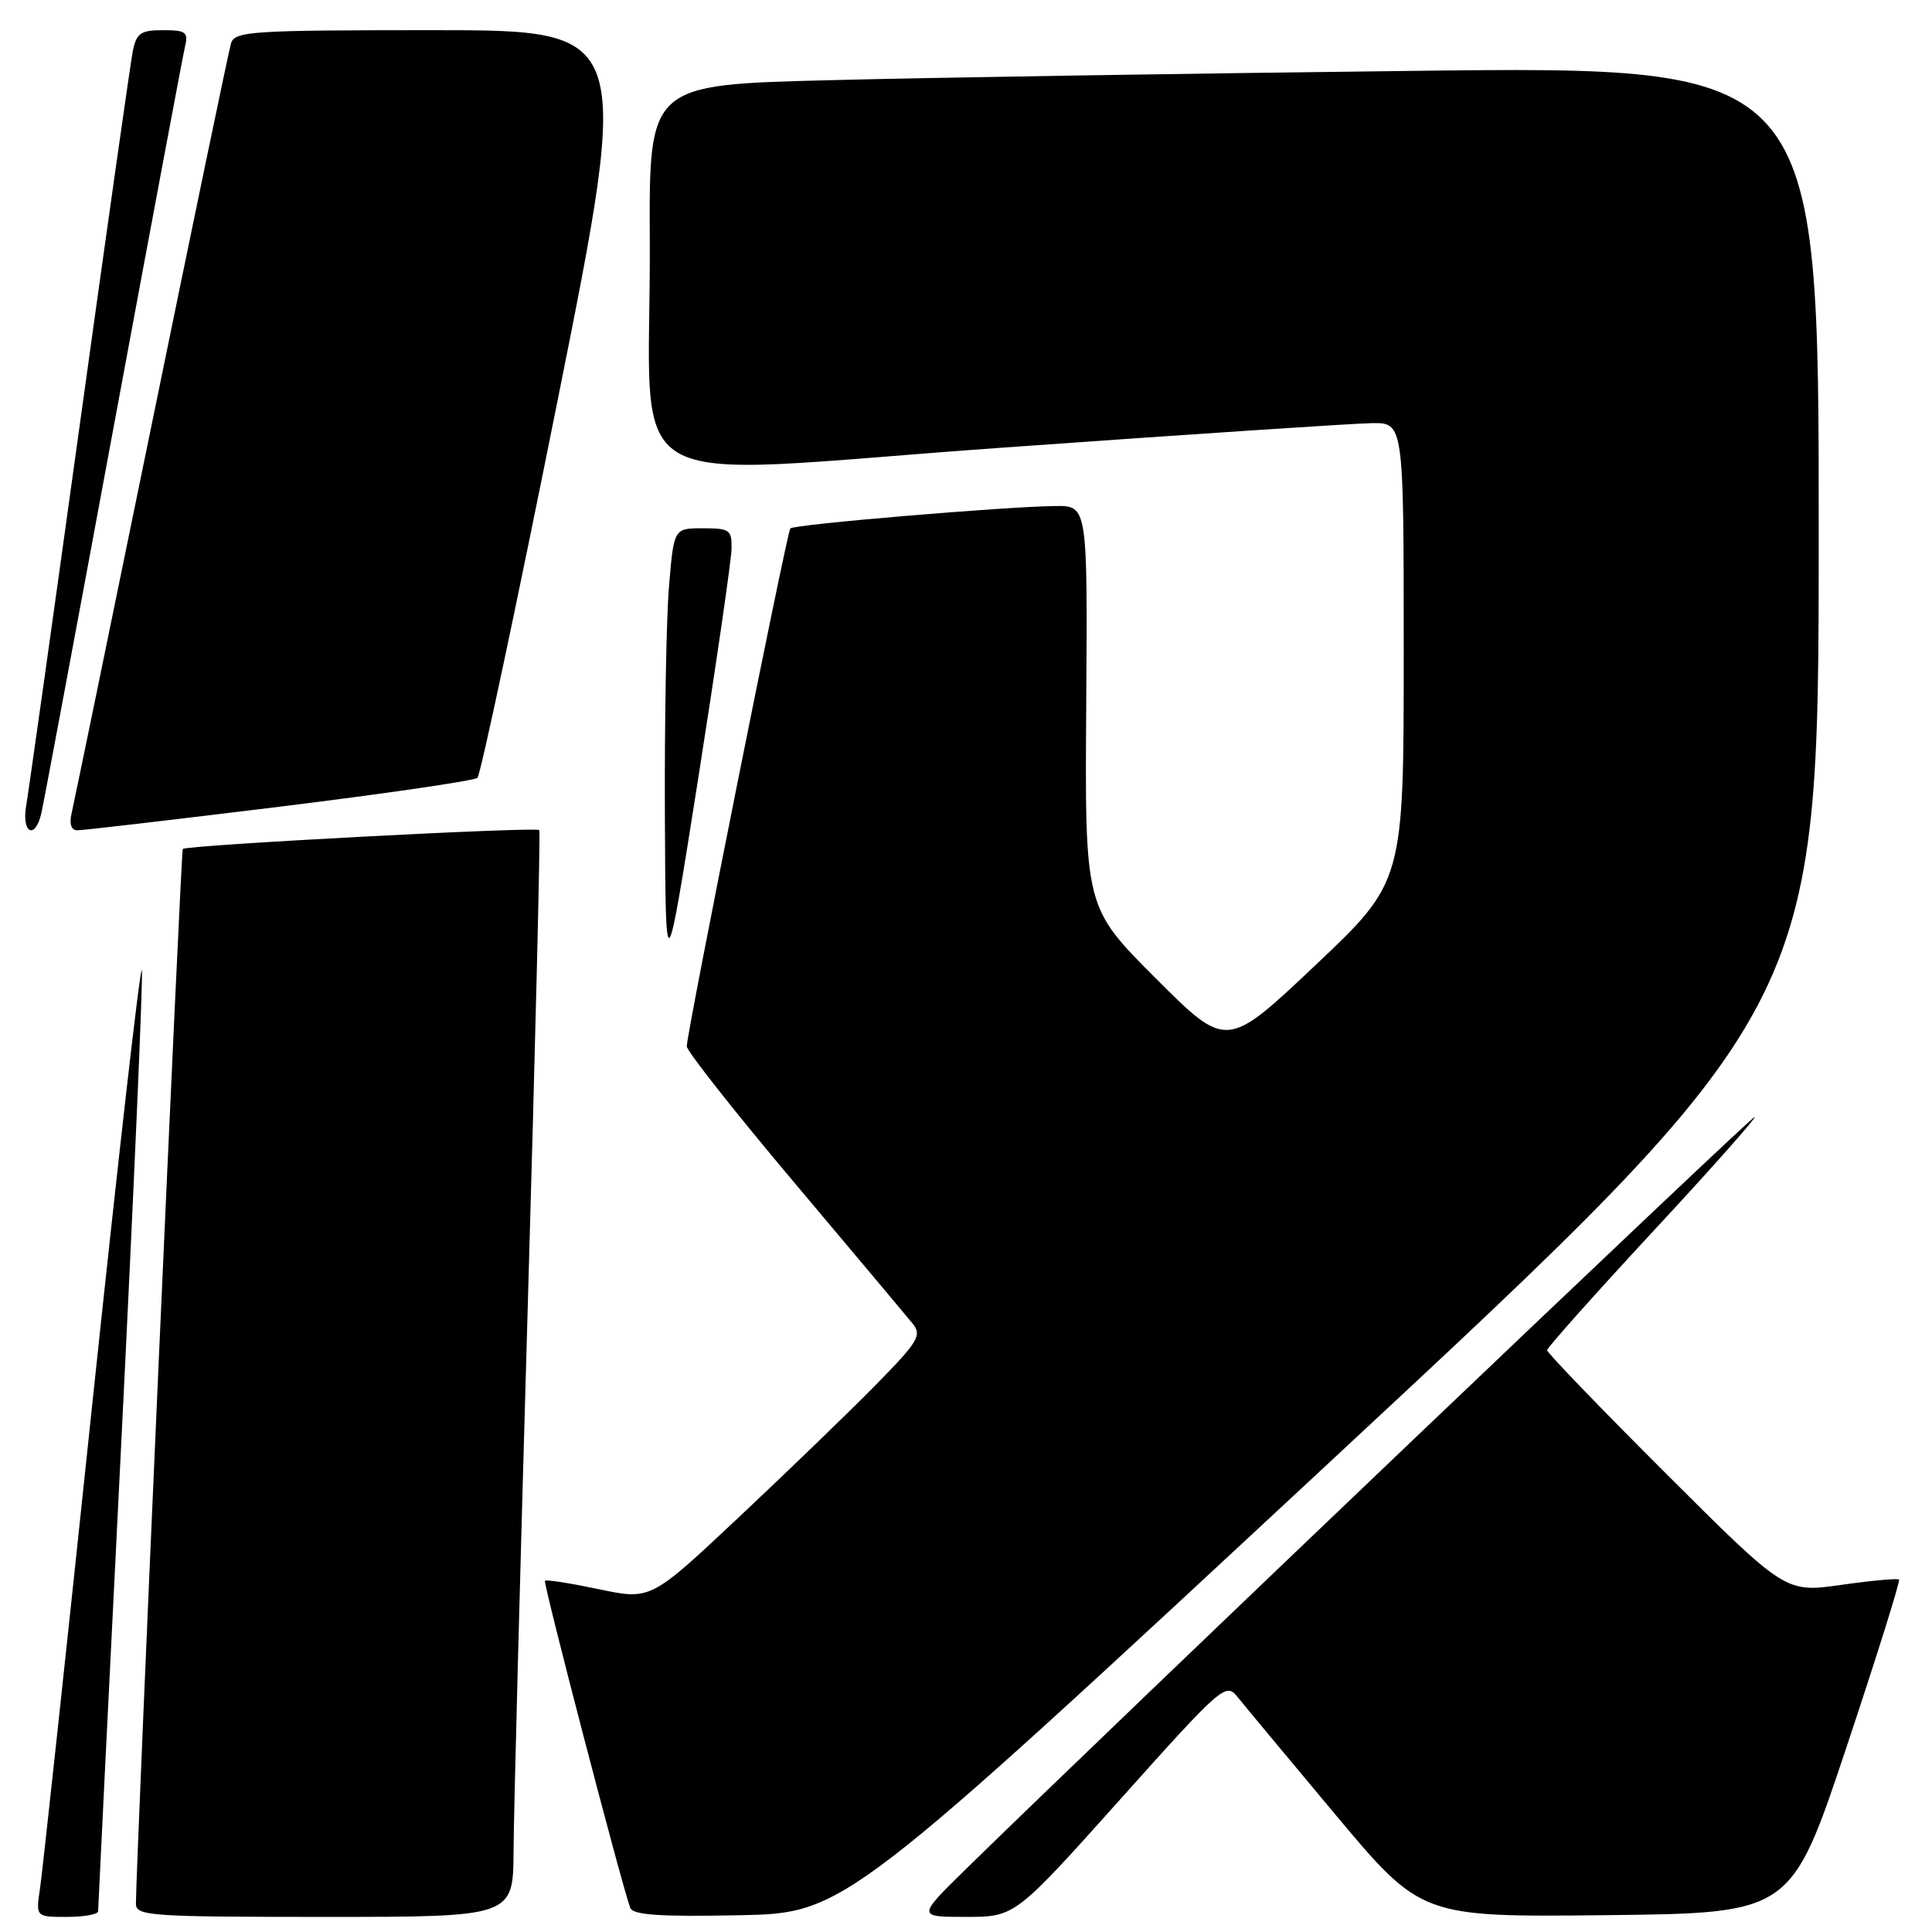 <?xml version="1.0" encoding="UTF-8" standalone="no"?>
<!DOCTYPE svg PUBLIC "-//W3C//DTD SVG 1.1//EN" "http://www.w3.org/Graphics/SVG/1.1/DTD/svg11.dtd" >
<svg xmlns="http://www.w3.org/2000/svg" xmlns:xlink="http://www.w3.org/1999/xlink" version="1.1" viewBox="0 0 256 256">
 <g >
 <path fill="currentColor"
d=" M 13.00 253.25 C 13.00 252.84 14.37 225.09 16.05 191.57 C 17.72 158.06 18.96 129.71 18.80 128.57 C 18.63 127.43 15.66 153.50 12.18 186.50 C 8.71 219.50 5.61 248.19 5.30 250.25 C 4.74 254.00 4.74 254.00 8.87 254.00 C 11.14 254.00 13.00 253.66 13.00 253.25 Z  M 68.05 245.25 C 68.07 240.44 68.92 208.15 69.92 173.50 C 70.92 138.85 71.62 110.27 71.46 109.99 C 71.20 109.52 24.83 111.97 24.22 112.49 C 23.98 112.69 18.03 246.72 18.01 252.25 C 18.00 253.87 19.85 254.00 43.00 254.00 C 68.00 254.00 68.00 254.00 68.05 245.25 Z  M 176.45 193.50 C 240.97 133.50 240.97 133.50 240.99 71.13 C 241.00 8.76 241.00 8.76 187.25 9.39 C 157.69 9.73 122.81 10.29 109.75 10.63 C 86.00 11.23 86.00 11.23 86.10 31.87 C 86.27 66.52 80.39 63.05 132.50 59.34 C 157.25 57.57 179.41 56.10 181.75 56.07 C 186.00 56.00 186.00 56.00 186.00 86.42 C 186.00 116.84 186.00 116.84 174.26 127.93 C 162.53 139.02 162.53 139.02 153.14 129.63 C 143.75 120.24 143.75 120.24 143.93 93.62 C 144.11 67.00 144.11 67.00 139.81 67.05 C 132.99 67.14 105.16 69.49 104.72 70.02 C 104.26 70.57 91.00 136.89 91.00 138.64 C 91.00 139.27 97.41 147.40 105.25 156.70 C 113.09 166.01 120.14 174.41 120.92 175.37 C 122.19 176.93 121.70 177.76 115.92 183.63 C 112.39 187.22 104.26 195.07 97.86 201.08 C 86.22 212.02 86.22 212.02 79.37 210.58 C 75.61 209.79 72.38 209.28 72.21 209.46 C 71.94 209.73 82.26 249.32 83.50 252.78 C 83.85 253.75 87.30 253.99 97.94 253.78 C 111.92 253.50 111.92 253.50 176.45 193.50 Z  M 148.44 238.42 C 161.79 223.49 162.44 222.92 163.94 224.81 C 164.80 225.89 170.64 232.90 176.91 240.40 C 188.32 254.03 188.32 254.03 212.83 253.77 C 237.33 253.50 237.33 253.50 244.65 231.57 C 248.67 219.50 251.82 209.48 251.63 209.30 C 251.45 209.12 247.99 209.43 243.94 210.01 C 236.58 211.05 236.58 211.05 220.79 195.29 C 212.10 186.62 205.00 179.25 205.00 178.91 C 205.00 178.58 211.32 171.49 219.05 163.15 C 226.79 154.82 232.83 148.00 232.50 148.00 C 231.98 148.00 147.13 228.91 128.01 247.64 C 121.52 254.00 121.52 254.00 128.01 254.00 C 134.50 253.99 134.50 253.99 148.44 238.42 Z  M 96.93 72.75 C 96.99 70.21 96.70 70.00 93.15 70.00 C 89.29 70.00 89.29 70.00 88.65 77.65 C 88.29 81.86 88.05 95.47 88.10 107.90 C 88.20 130.50 88.20 130.50 92.54 103.00 C 94.92 87.88 96.90 74.26 96.93 72.75 Z  M 5.48 107.75 C 5.77 106.51 10.04 83.67 14.98 57.00 C 19.93 30.33 24.21 7.49 24.50 6.25 C 24.98 4.25 24.66 4.00 21.60 4.00 C 18.65 4.00 18.08 4.39 17.60 6.75 C 17.30 8.26 14.12 30.65 10.54 56.50 C 6.96 82.35 3.78 104.96 3.47 106.75 C 2.84 110.42 4.66 111.33 5.48 107.75 Z  M 37.00 106.90 C 51.02 105.17 62.84 103.45 63.26 103.07 C 63.67 102.70 68.44 80.25 73.86 53.19 C 83.71 4.00 83.71 4.00 57.42 4.00 C 33.25 4.00 31.09 4.14 30.61 5.75 C 30.32 6.71 25.57 29.55 20.05 56.50 C 14.53 83.45 9.78 106.51 9.49 107.75 C 9.16 109.17 9.43 110.01 10.23 110.02 C 10.93 110.03 22.98 108.62 37.00 106.90 Z "/>
</g>
</svg>